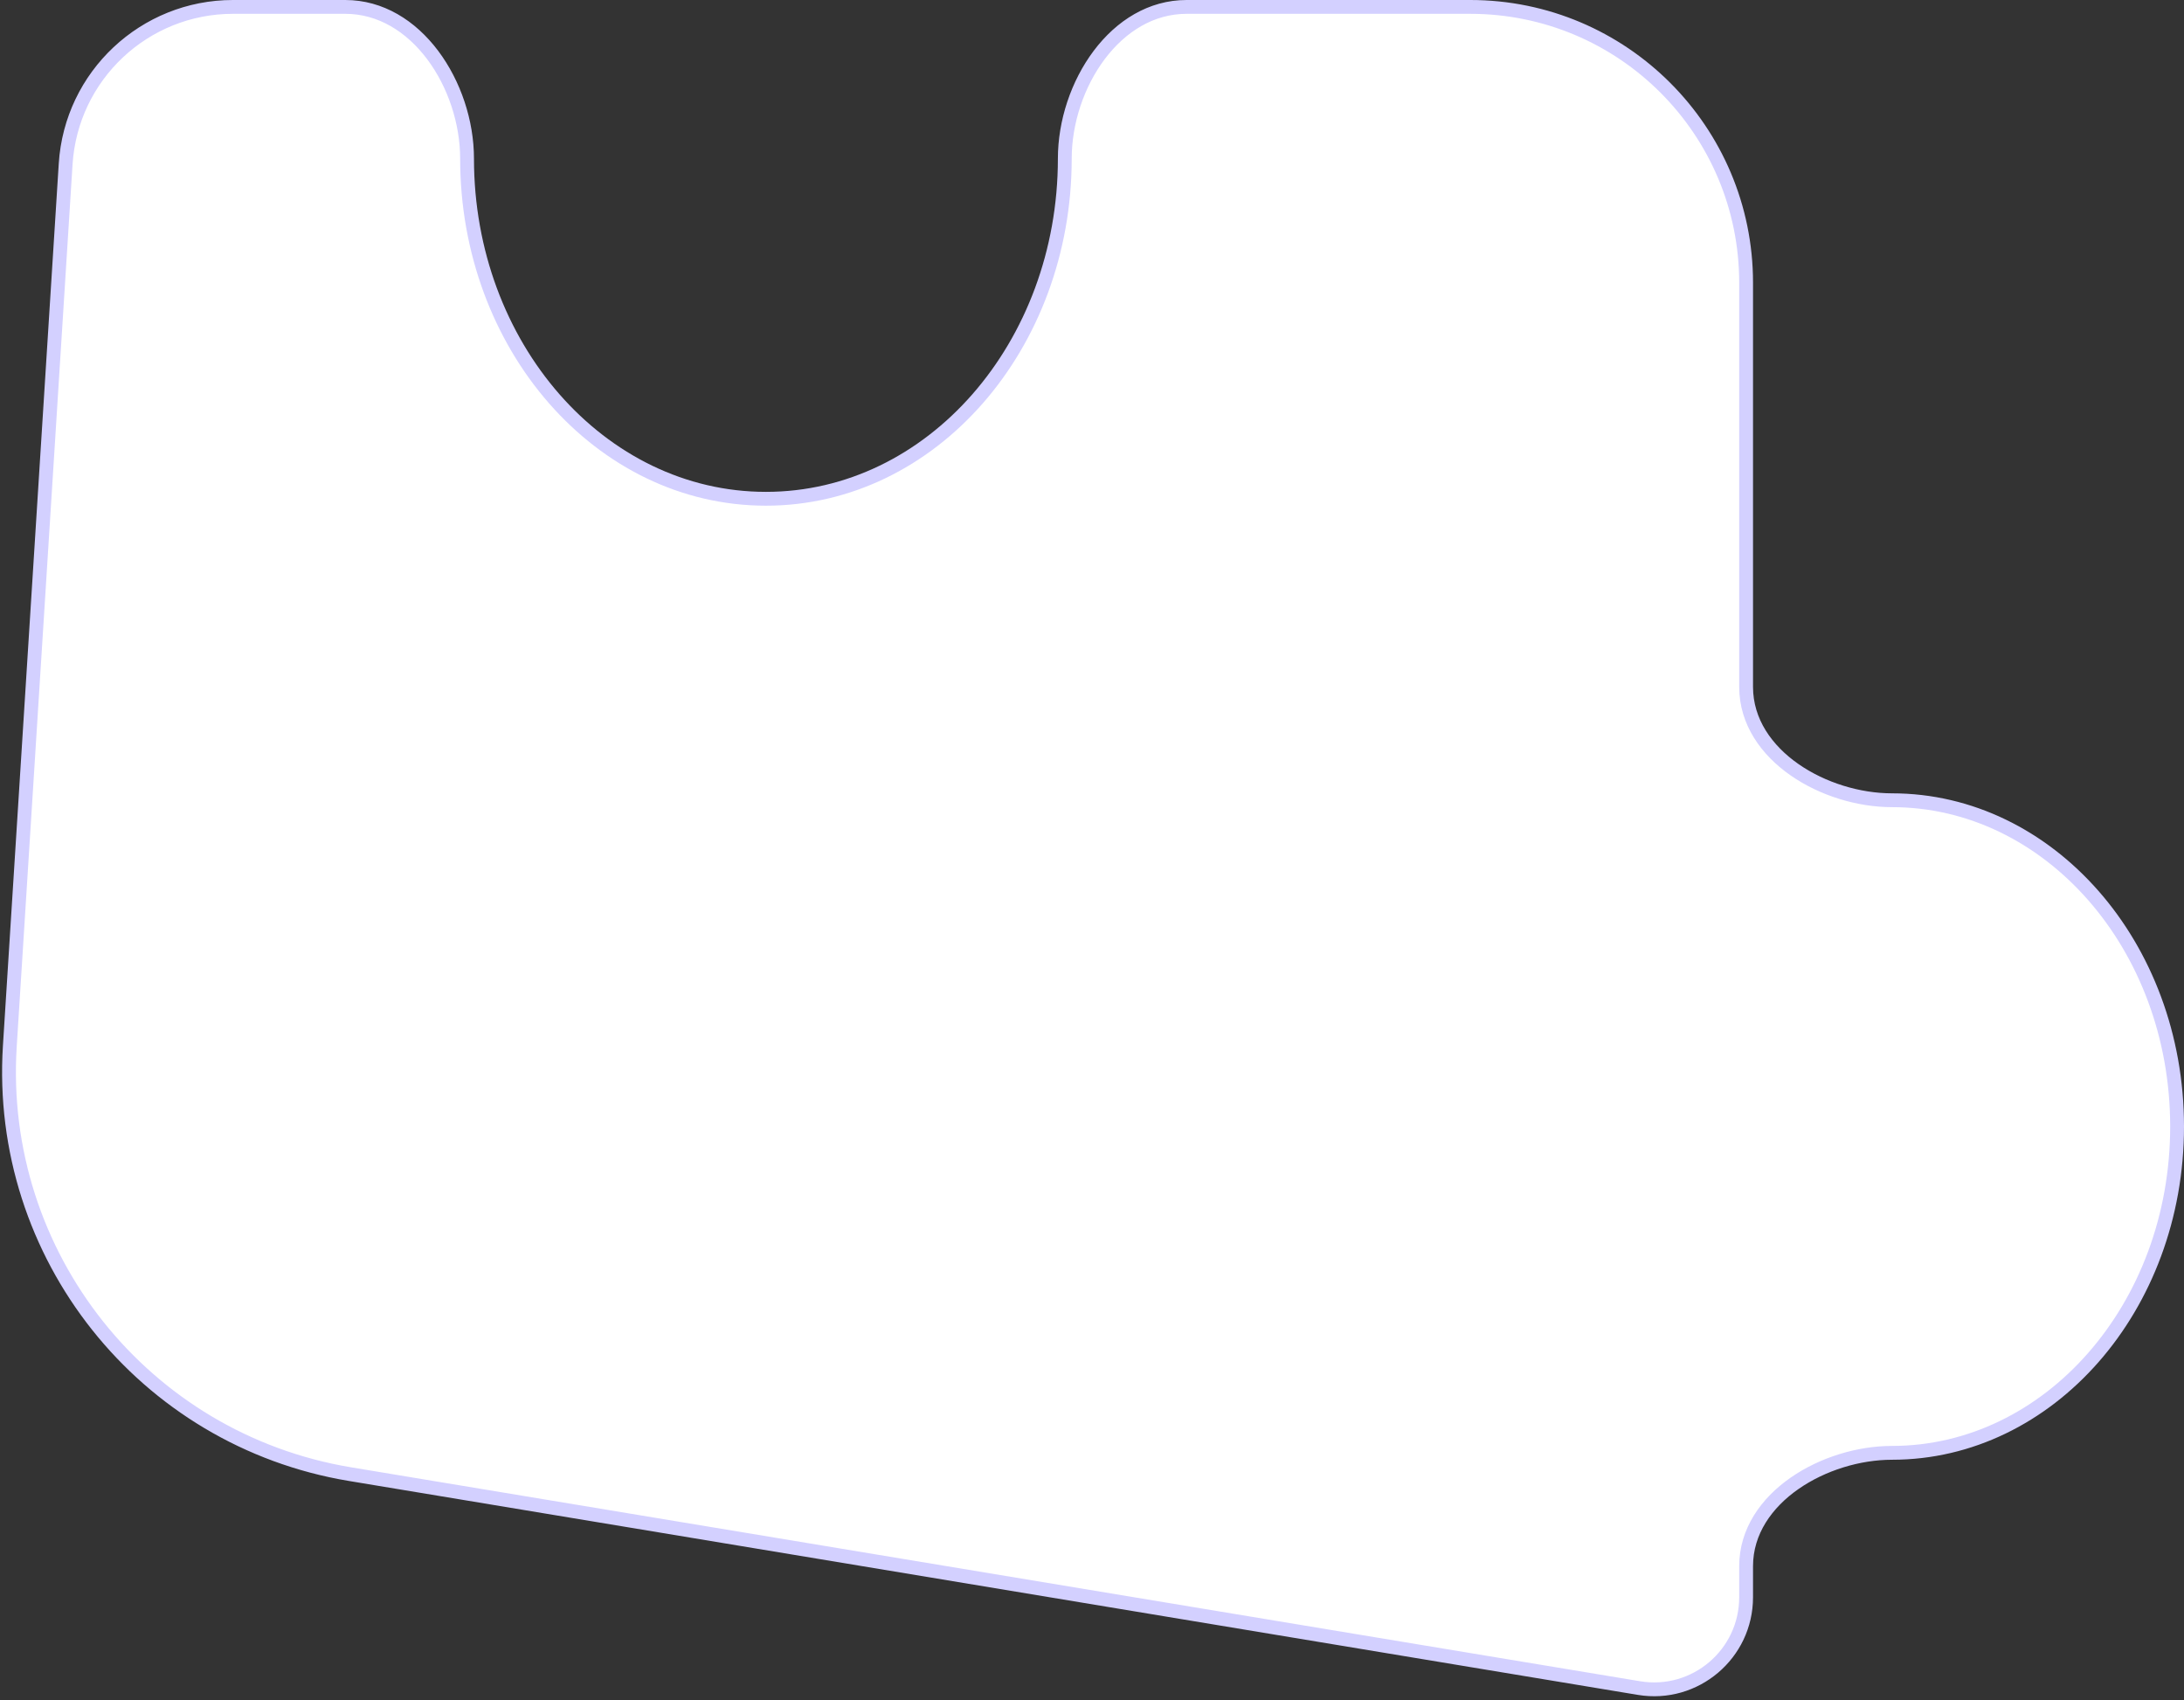 <svg width="158" height="123" viewBox="0 0 158 123" fill="none" xmlns="http://www.w3.org/2000/svg">
<rect x="0" y="0" width="158" height="123" fill="#333333" stroke="none"/>
<path d="M55.41 36.084C67.412 36.084 77.032 25.004 77.032 11.479C77.032 8.834 77.949 6.07 79.523 3.976C81.095 1.885 83.287 0.5 85.842 0.5H106.364C117.386 0.5 126.321 9.435 126.321 20.457V49.693C126.321 52.221 127.806 54.283 129.829 55.69C131.85 57.096 134.464 57.894 136.879 57.894C148.207 57.894 157.5 68.399 157.5 81.5C157.5 94.601 148.207 105.106 136.879 105.106C134.464 105.106 131.85 105.904 129.829 107.31C127.806 108.717 126.321 110.779 126.321 113.307V115.555C126.321 119.668 122.629 122.797 118.572 122.124L25.322 106.647C10.389 104.169 -0.245 90.79 0.711 75.682L4.75 11.86C5.155 5.473 10.452 0.5 16.852 0.5H24.979C27.534 0.5 29.726 1.885 31.298 3.976C32.872 6.07 33.789 8.834 33.789 11.479C33.789 25.004 43.409 36.084 55.41 36.084Z" fill="white" stroke="#D3D0FF"/>
</svg>
